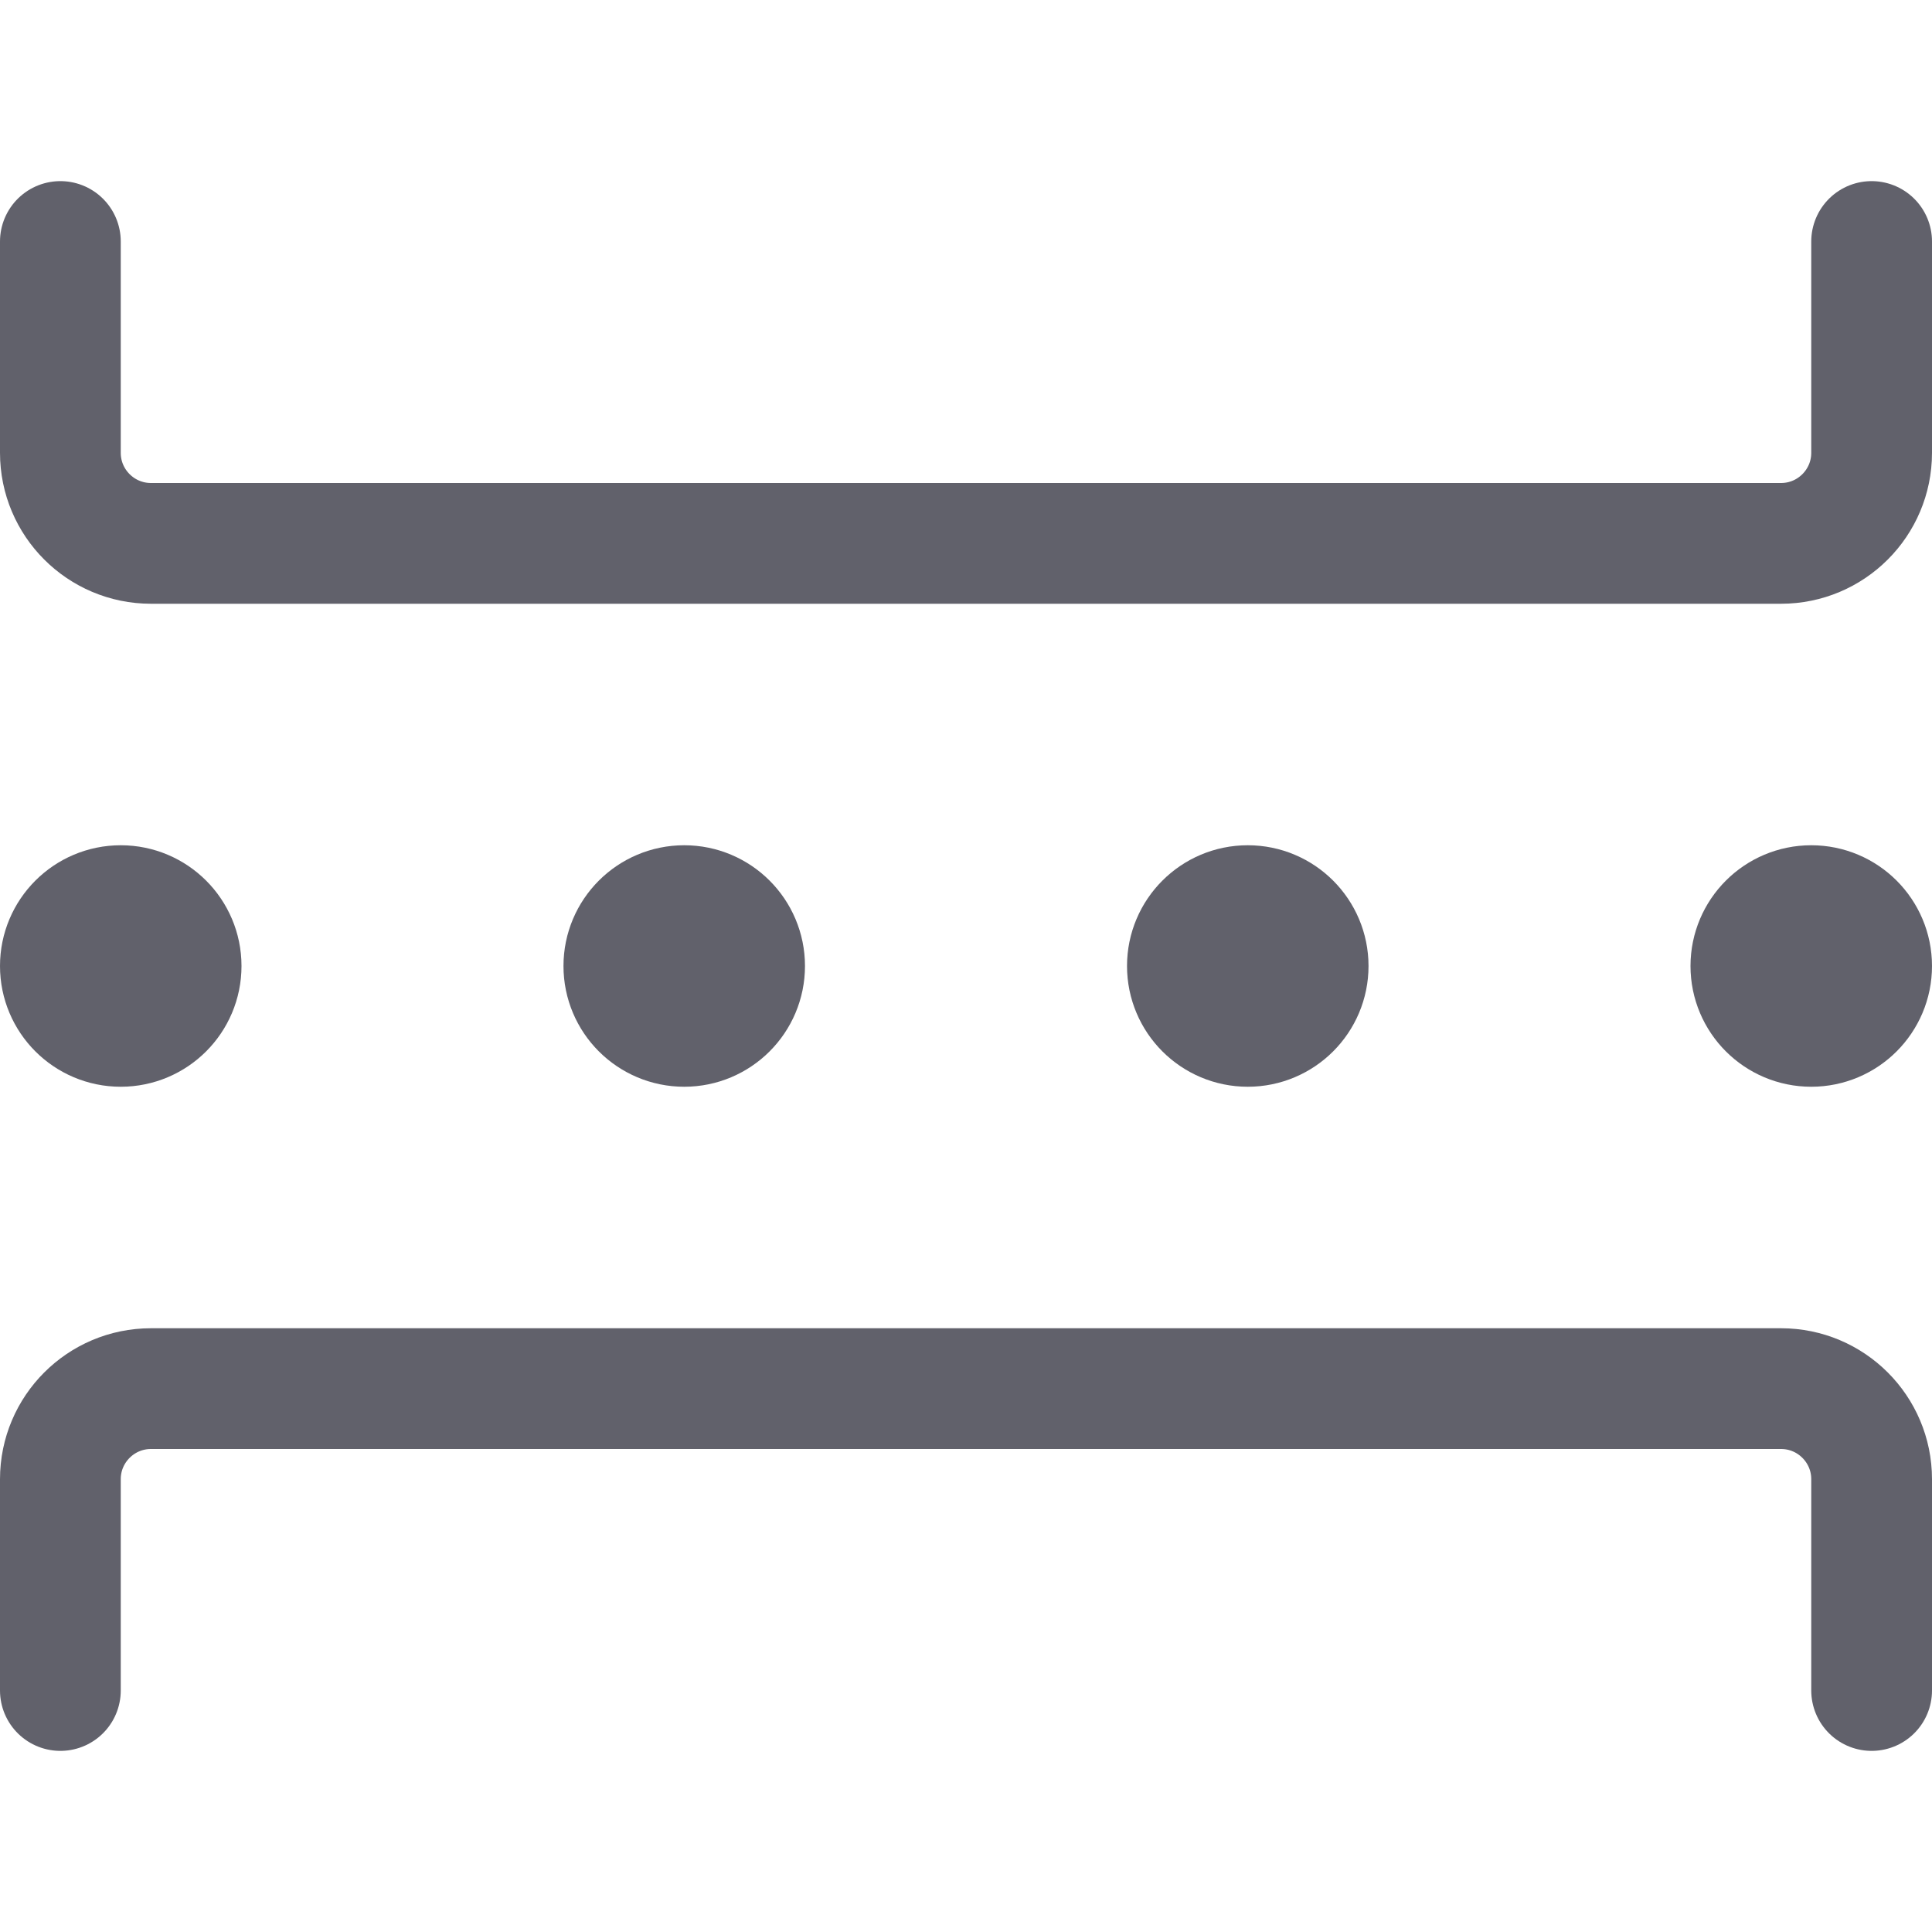 <svg xmlns="http://www.w3.org/2000/svg" height="32" width="32" viewBox="0 0 32 32"><title>space divider 4</title><g stroke-linecap="round" fill="#61616b" stroke-linejoin="round" class="nc-icon-wrapper"><path d="M1,4v3.5c0,.828,.672,1.5,1.5,1.5H29.5c.828,0,1.5-.672,1.5-1.5V4" fill="none" stroke="#61616b" stroke-width="2"></path><path d="M1,28v-3.5c0-.828,.672-1.5,1.5-1.5H29.5c.828,0,1.5,.672,1.5,1.5v3.5" fill="none" stroke="#61616b" stroke-width="2"></path><circle cx="2" cy="16" r="1" fill="#61616b" stroke="#61616b" stroke-width="2" data-color="color-2"></circle><circle cx="20.667" cy="16" r="1" fill="#61616b" stroke="#61616b" stroke-width="2" data-color="color-2"></circle><circle cx="11.333" cy="16" r="1" fill="#61616b" stroke="#61616b" stroke-width="2" data-color="color-2"></circle><circle cx="30" cy="16" r="1" fill="#61616b" stroke="#61616b" stroke-width="2" data-color="color-2"></circle></g></svg>